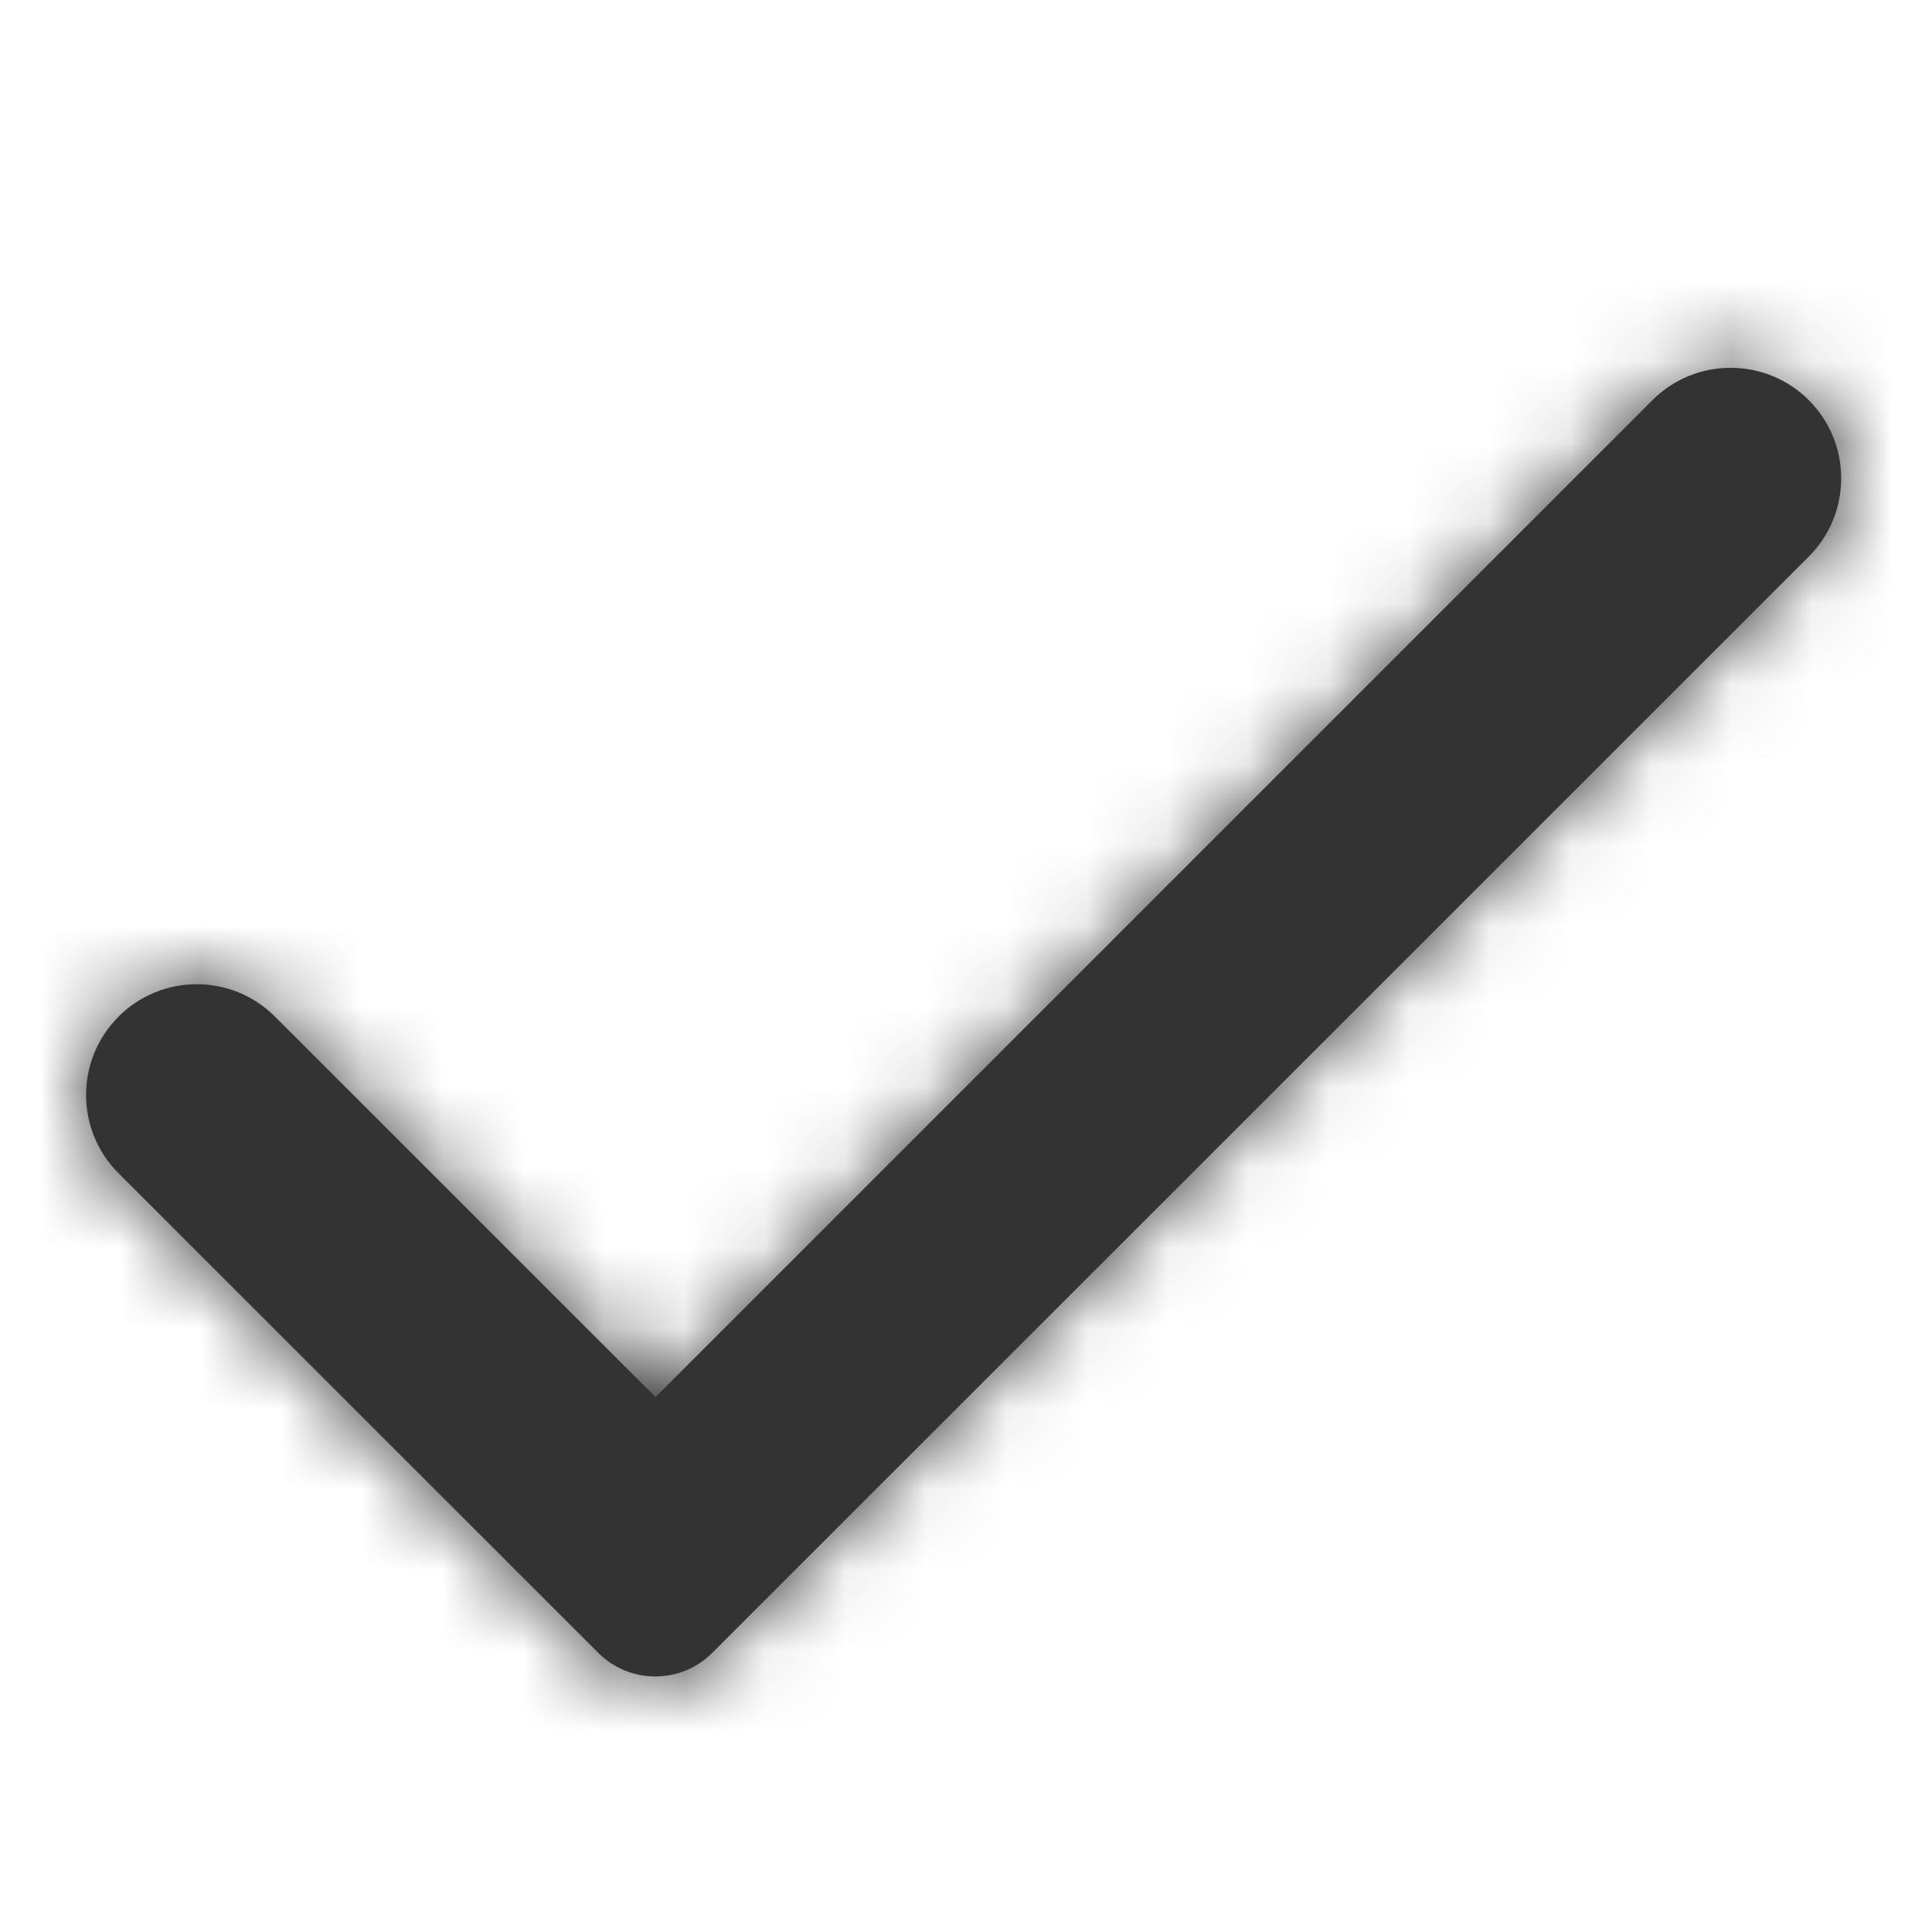 <?xml version="1.0" encoding="UTF-8"?>
<svg width="24px" height="24px" viewBox="0 0 24 24" version="1.1" xmlns="http://www.w3.org/2000/svg" xmlns:xlink="http://www.w3.org/1999/xlink">
    <title>Icons/24px/Interface/Check-List</title>
    <defs>
        <path d="M8.143,13.355 L3.416,8.629 C2.879,8.092 2.009,8.092 1.472,8.629 C1.472,8.629 1.472,8.629 1.472,8.63 C0.935,9.167 0.935,10.037 1.472,10.574 L7.433,16.533 C7.823,16.923 8.457,16.923 8.847,16.533 L22.47,2.913 C23.006,2.377 23.006,1.508 22.47,0.971 C22.47,0.971 22.47,0.971 22.47,0.971 C21.933,0.435 21.063,0.435 20.527,0.971" id="path-1"></path>
    </defs>
    <g id="Icons/24px/Interface/Check-List" stroke="none" stroke-width="1" fill="none" fill-rule="evenodd">
        <g id="Icon" transform="translate(0, 4)">
            <mask id="mask-2" fill="white">
                <use xlink:href="#path-1"></use>
            </mask>
            <use id="Mask" fill="#333333" xlink:href="#path-1"></use>
            <g id="Group" mask="url(#mask-2)">
                <g transform="translate(0, -4)" id="Color/Grayscale/80%">
                    <rect id="Rectangle" fill="#333333" x="0" y="0" width="24" height="24"></rect>
                </g>
            </g>
        </g>
    </g>
</svg>